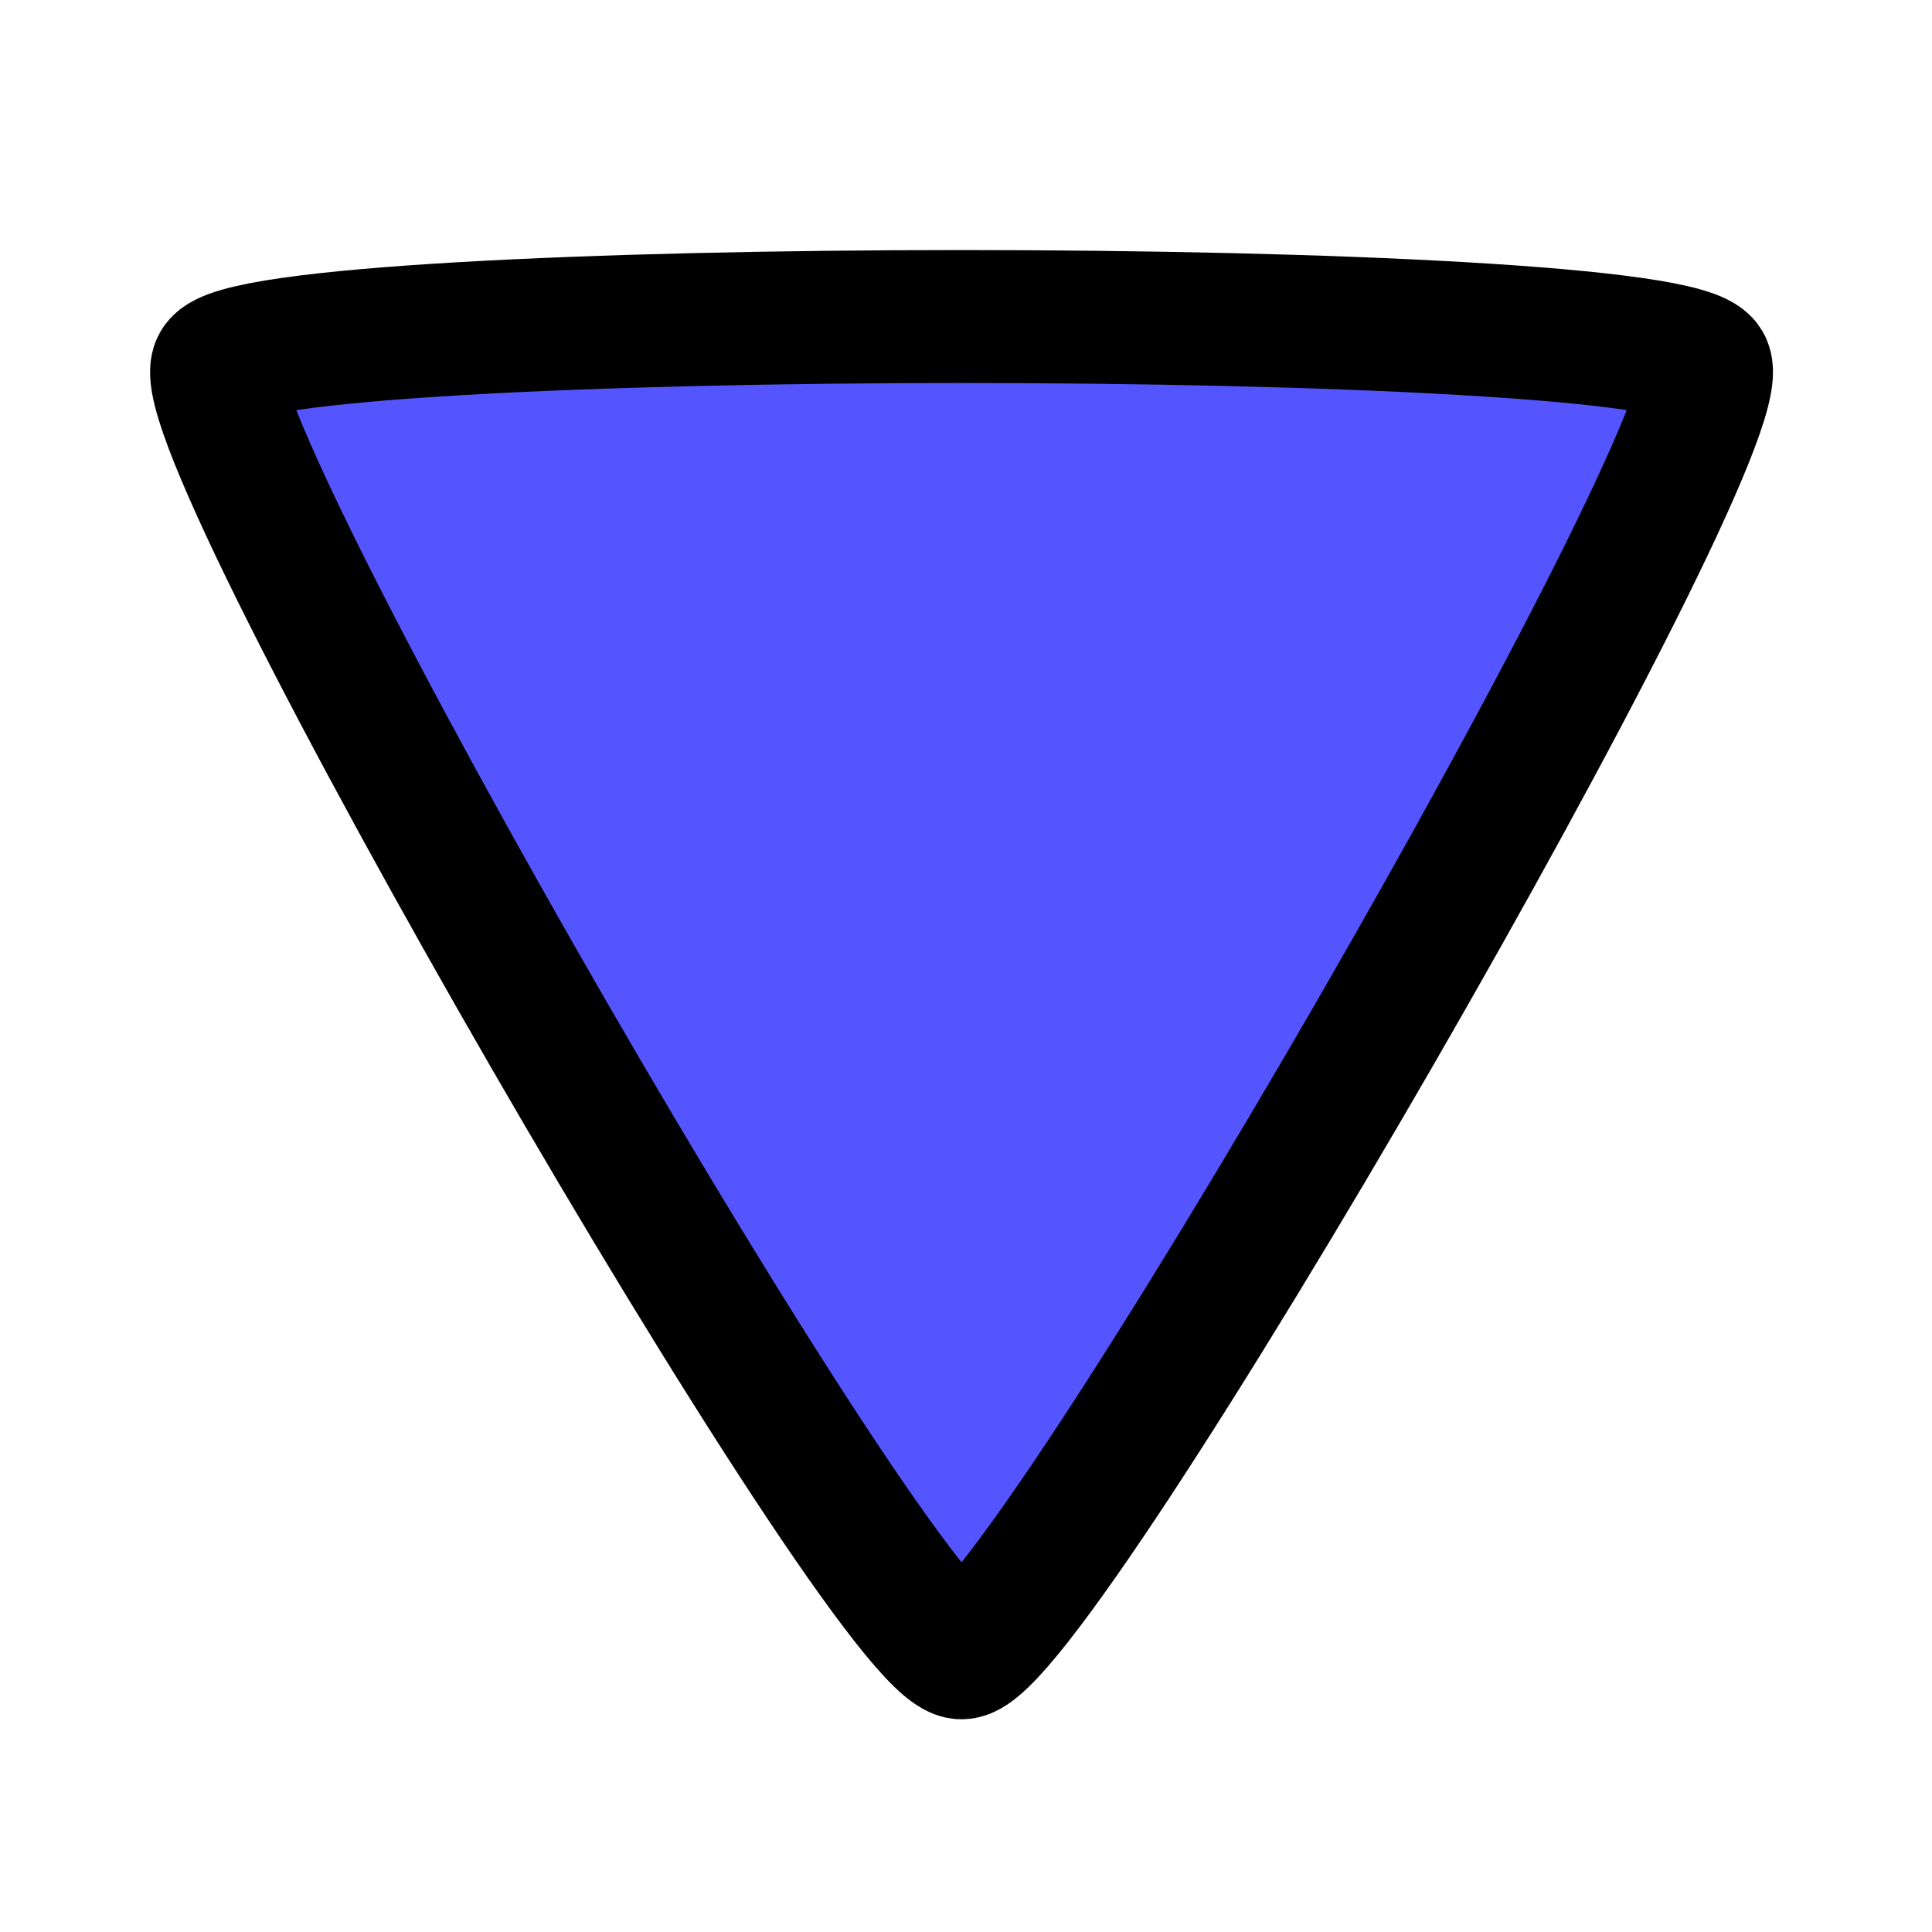 <svg xmlns="http://www.w3.org/2000/svg" xmlns:svg="http://www.w3.org/2000/svg" id="svg2" width="16" height="16" version="1.0"><g id="layer1"><path style="fill:#55f;stroke:#000;stroke-width:1.101;stroke-miterlimit:4;stroke-dasharray:none" id="path8" d="m 7.963,13.688 c -0.616,0 -6.466,-10.133 -6.158,-10.666 C 2.113,2.488 13.813,2.488 14.121,3.021 14.429,3.555 8.579,13.688 7.963,13.688 Z"/></g></svg>